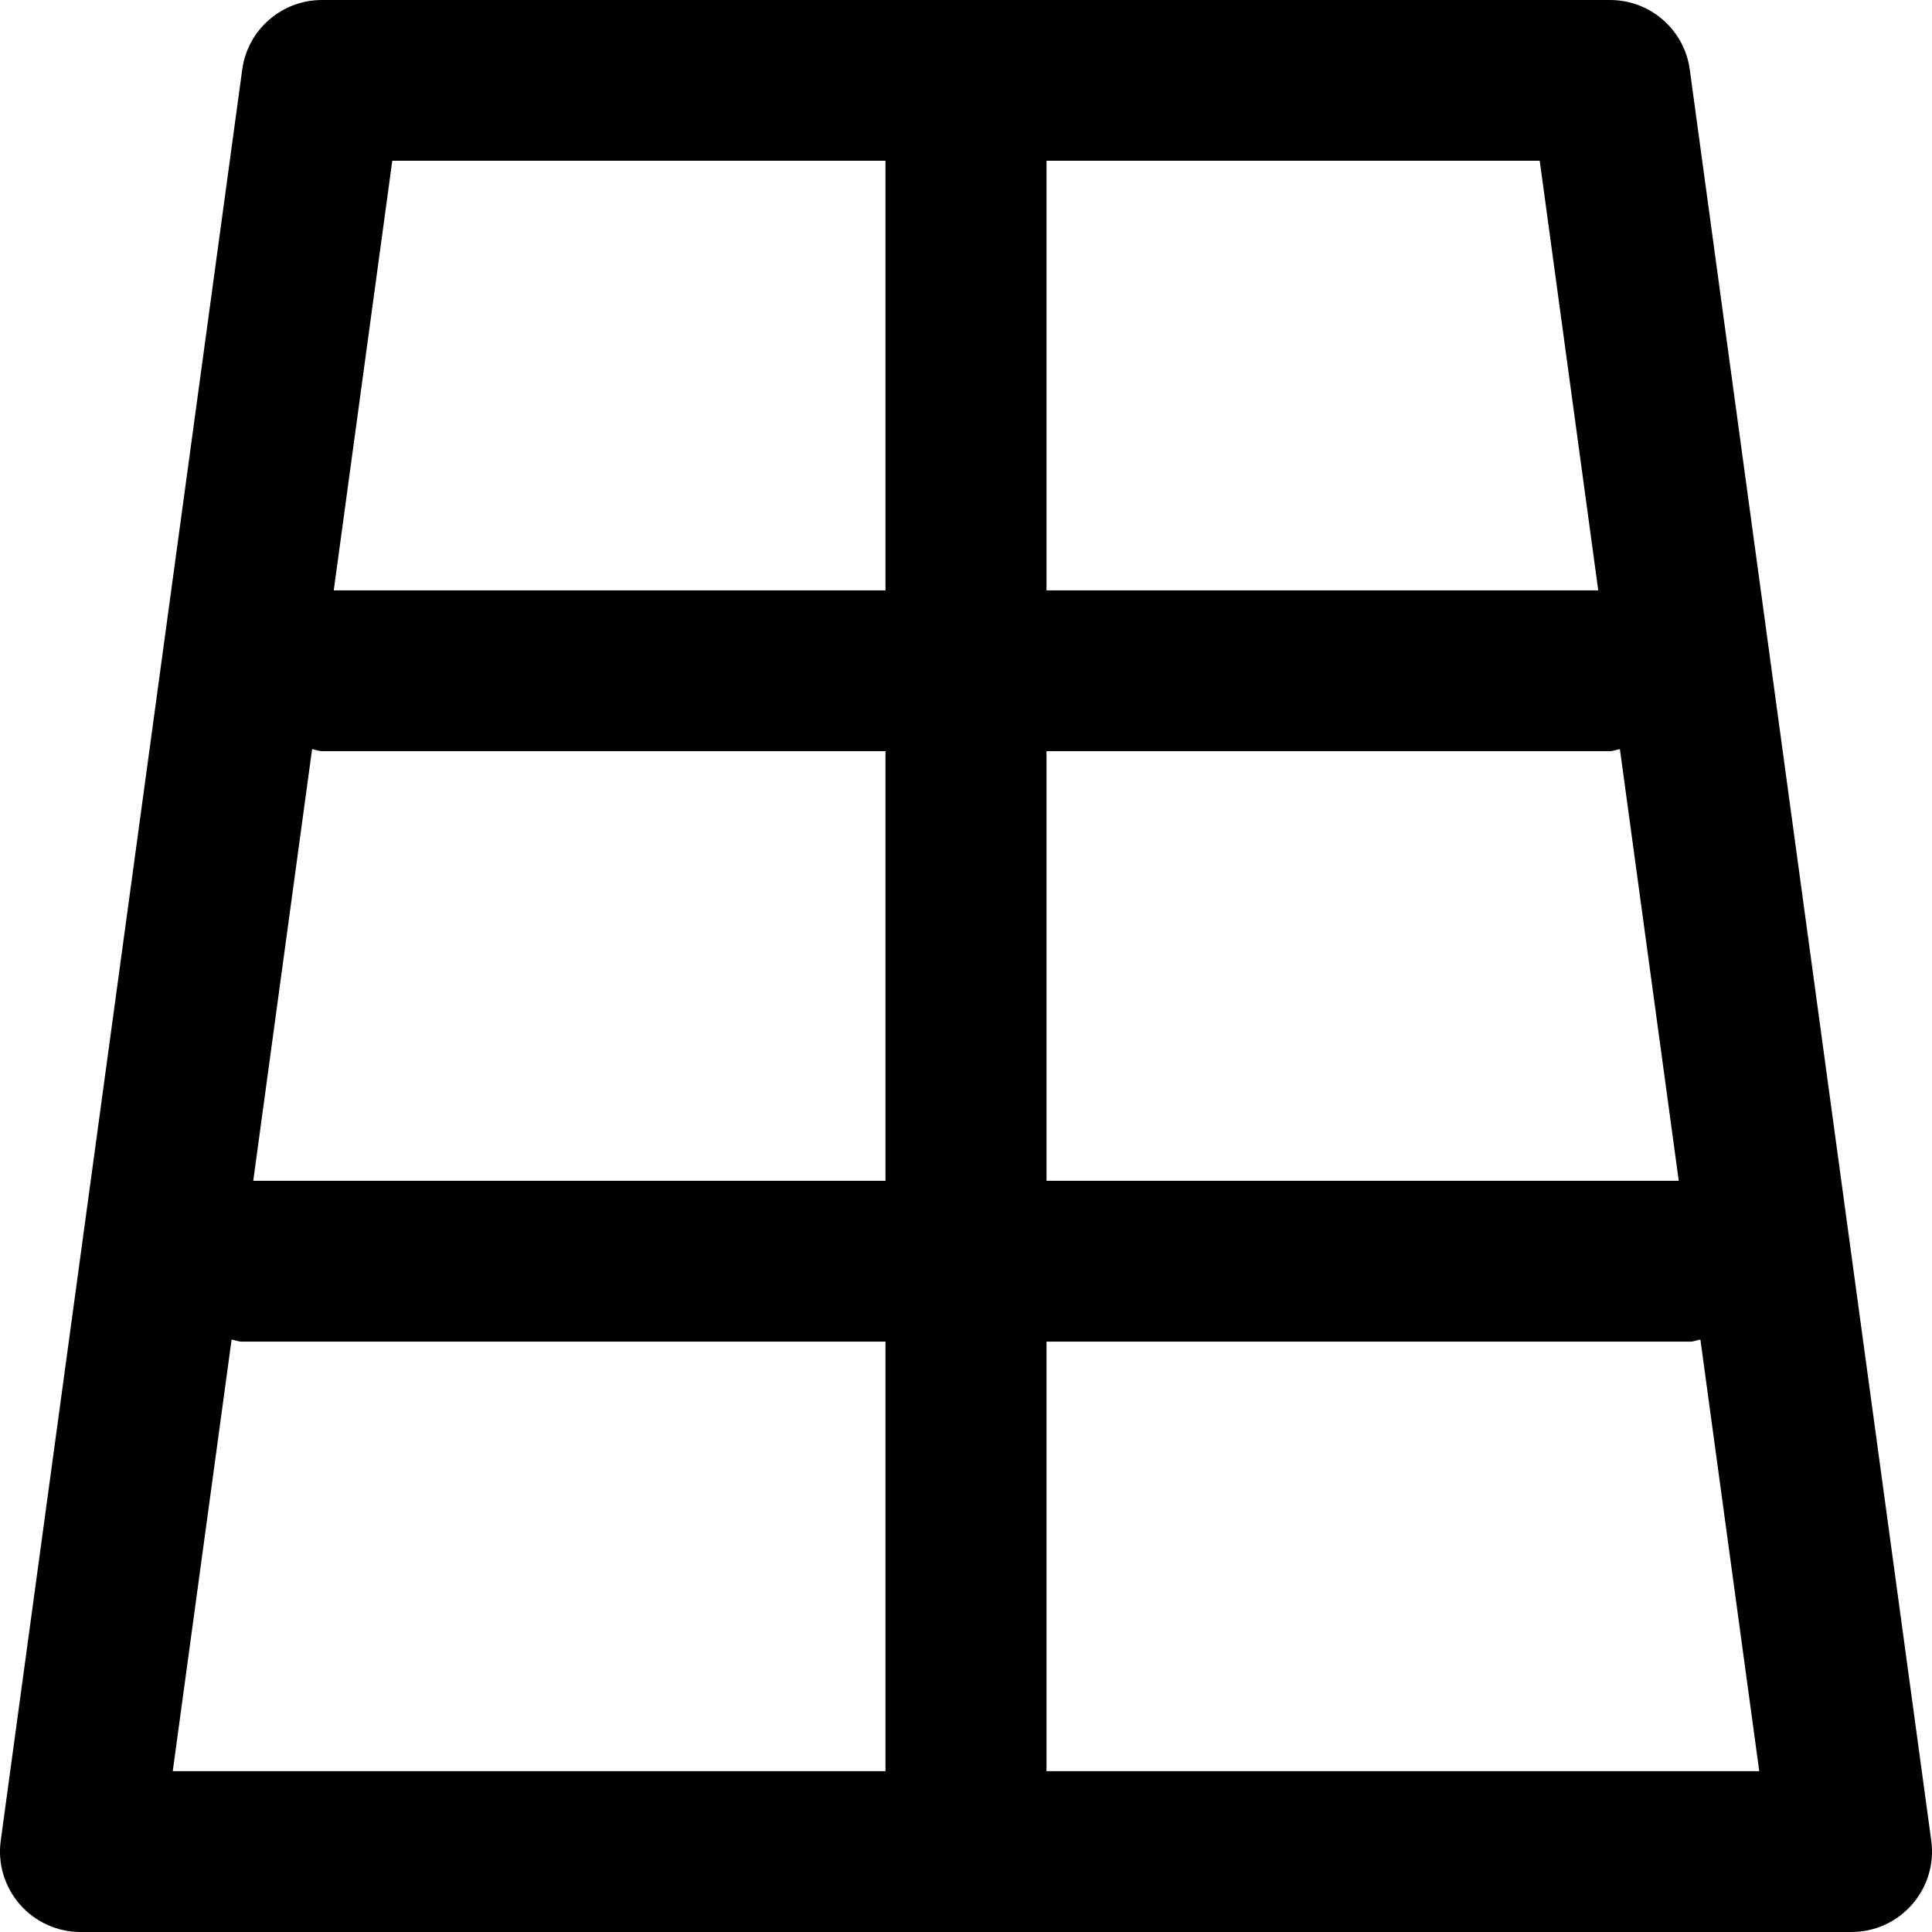 <svg width="24" height="24" viewBox="0 0 24 24" fill="none" xmlns="http://www.w3.org/2000/svg">
<path fill-rule="evenodd" clip-rule="evenodd" d="M13 22.002V16.666H21C21.044 16.666 21.081 16.646 21.123 16.641L21.854 22.002H13ZM2.877 16.641C2.919 16.646 2.956 16.666 3 16.666H11V22.002H2.146L2.877 16.641ZM11 1.997V7.334H4.146L4.873 1.997H11ZM19.854 7.334H13V1.997H19.127L19.854 7.334ZM13 9.331H20C20.044 9.331 20.081 9.312 20.123 9.306L20.854 14.668H13V9.331ZM3.877 9.306C3.919 9.312 3.956 9.331 4 9.331H11V14.668H3.146L3.877 9.306ZM20.991 0.864C20.924 0.369 20.5 0 20 0H4C3.5 0 3.076 0.369 3.009 0.864L0.009 22.866C-0.03 23.152 0.057 23.44 0.247 23.658C0.437 23.875 0.711 24 1 24H23C23.289 24 23.563 23.875 23.753 23.658C23.943 23.44 24.03 23.152 23.991 22.866L20.991 0.864Z" fill="black"/>
</svg>
